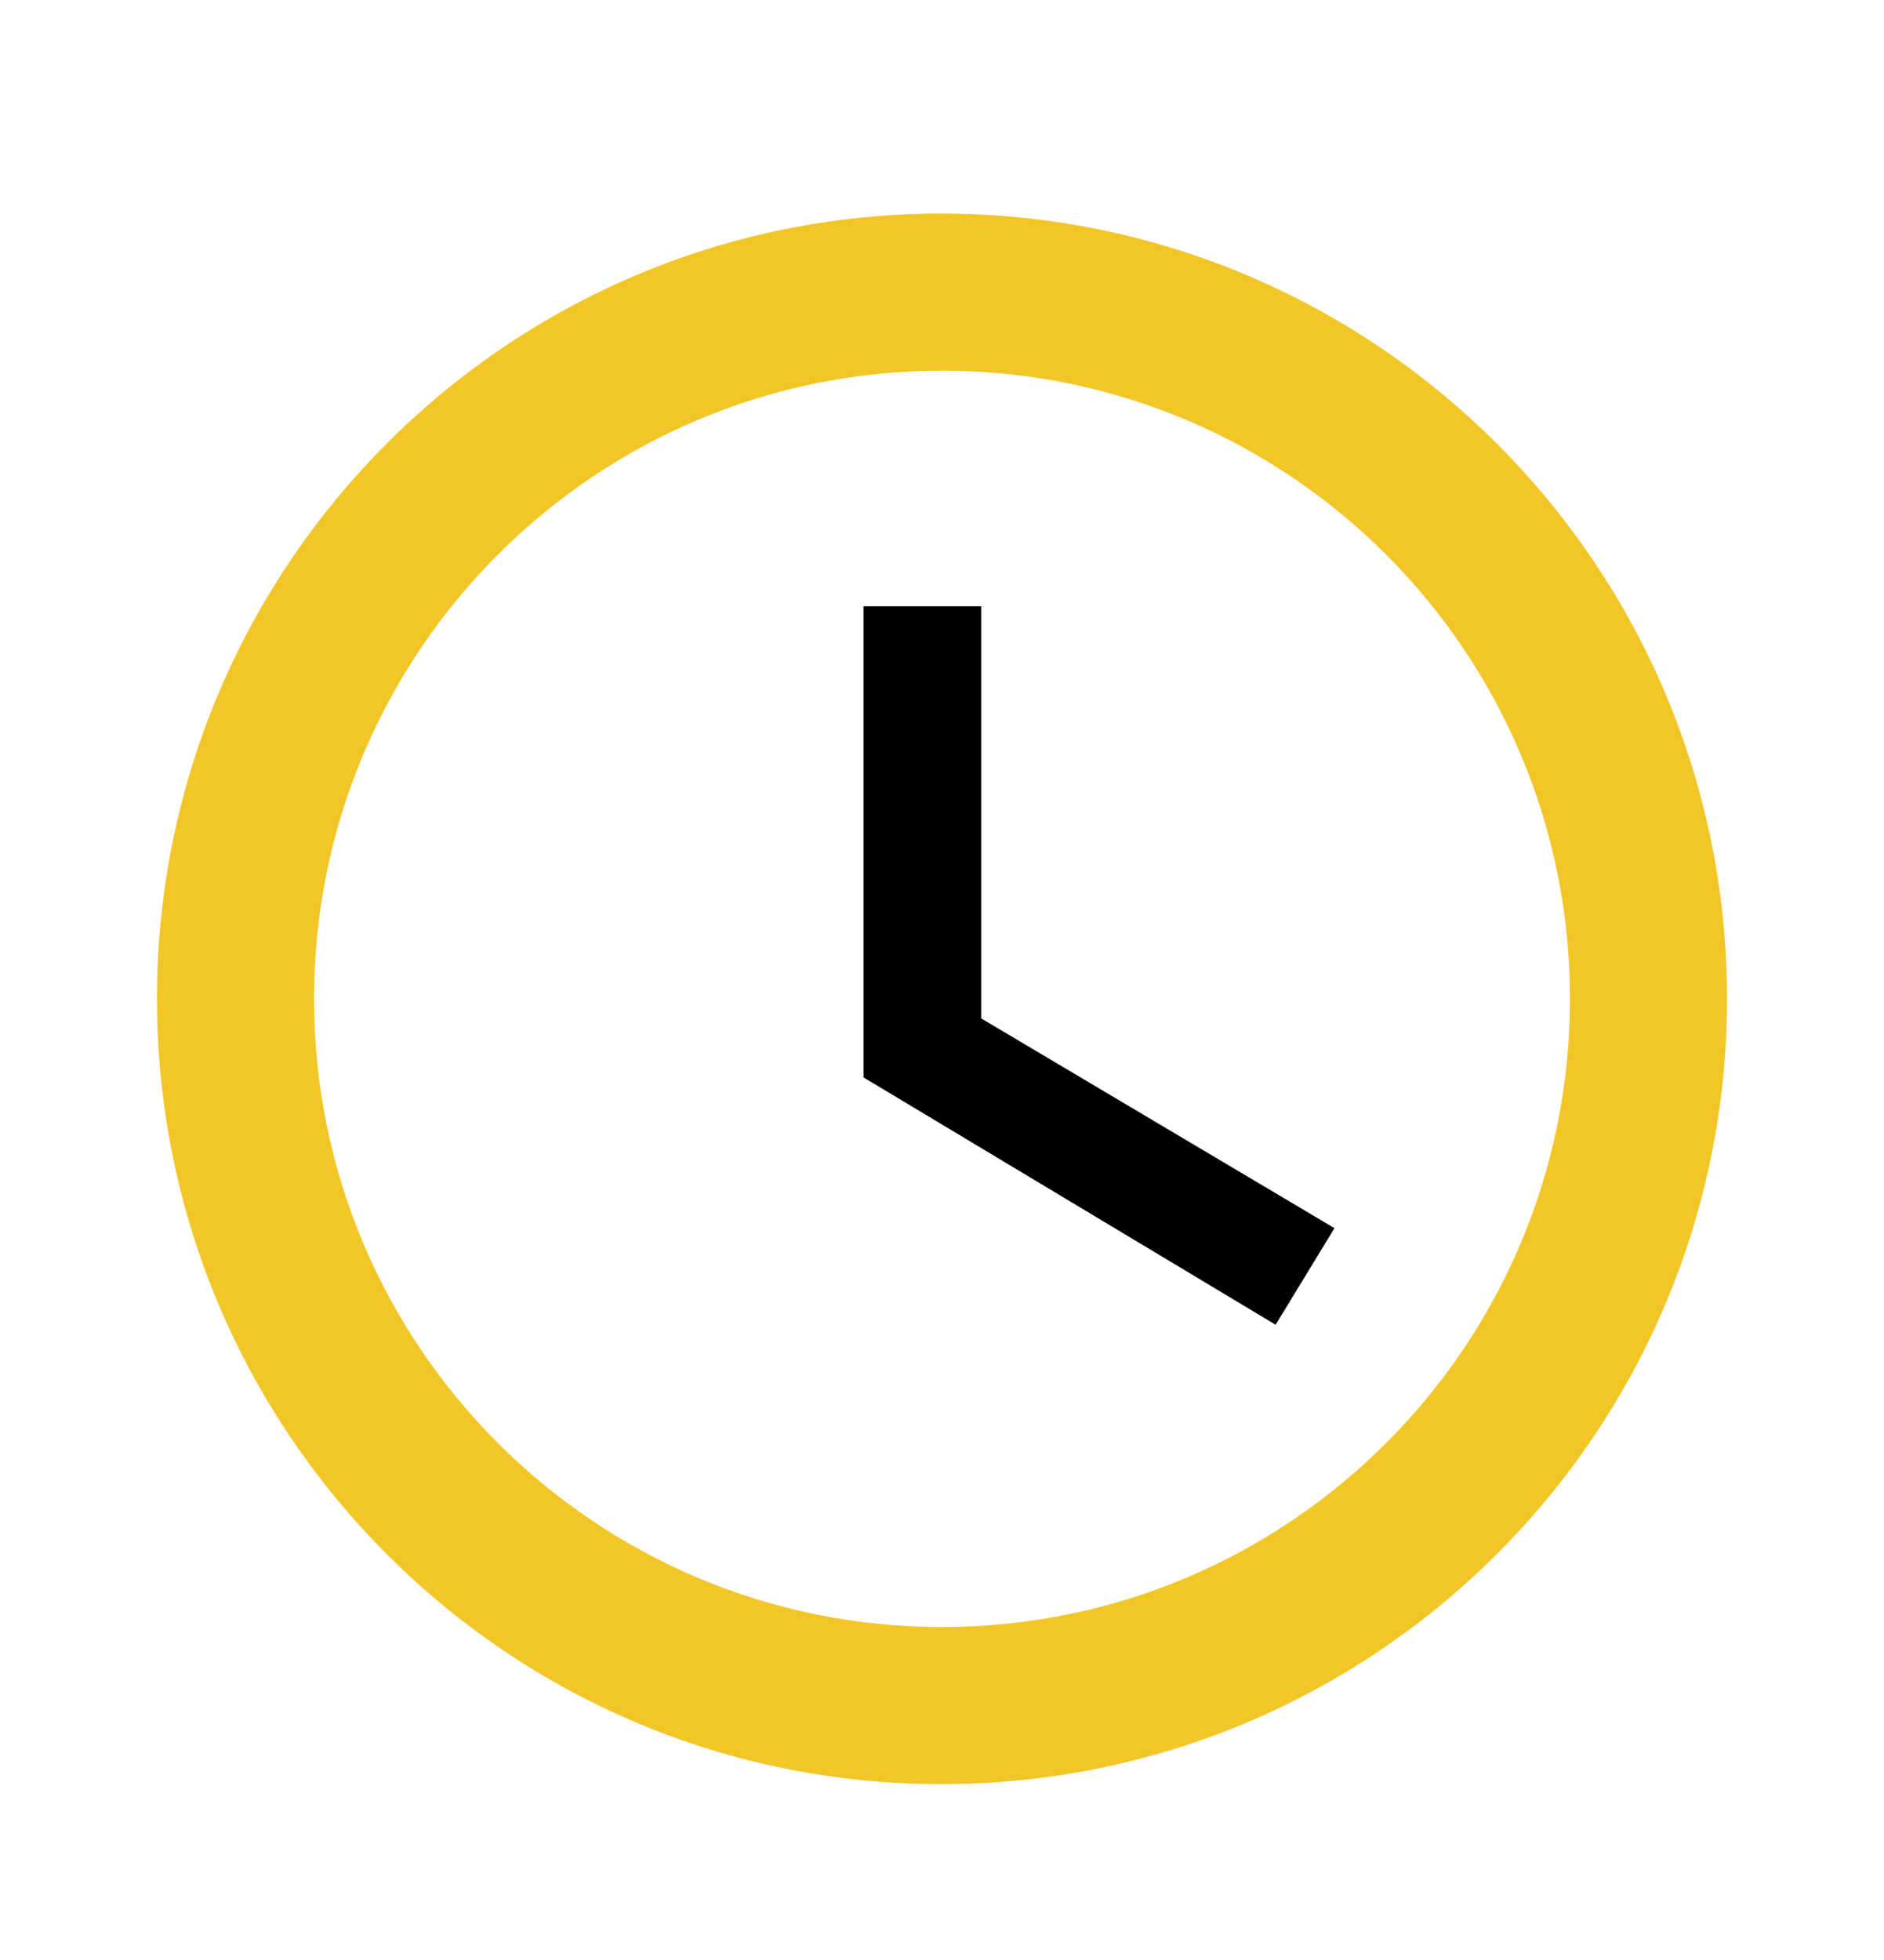 <svg width="25" height="26" viewBox="0 0 25 26" fill="none" xmlns="http://www.w3.org/2000/svg">
<path d="M12.489 2.833C6.739 2.833 2.083 7.5 2.083 13.25C2.083 19 6.739 23.667 12.489 23.667C18.25 23.667 22.917 19 22.917 13.25C22.917 7.5 18.25 2.833 12.489 2.833ZM12.5 21.583C7.896 21.583 4.167 17.854 4.167 13.25C4.167 8.646 7.896 4.917 12.5 4.917C17.104 4.917 20.833 8.646 20.833 13.25C20.833 17.854 17.104 21.583 12.5 21.583Z" fill="#F3C628"/>
<path d="M13.021 8.042H11.458V14.292L16.927 17.573L17.708 16.292L13.021 13.51V8.042Z" fill="black"/>
</svg>
